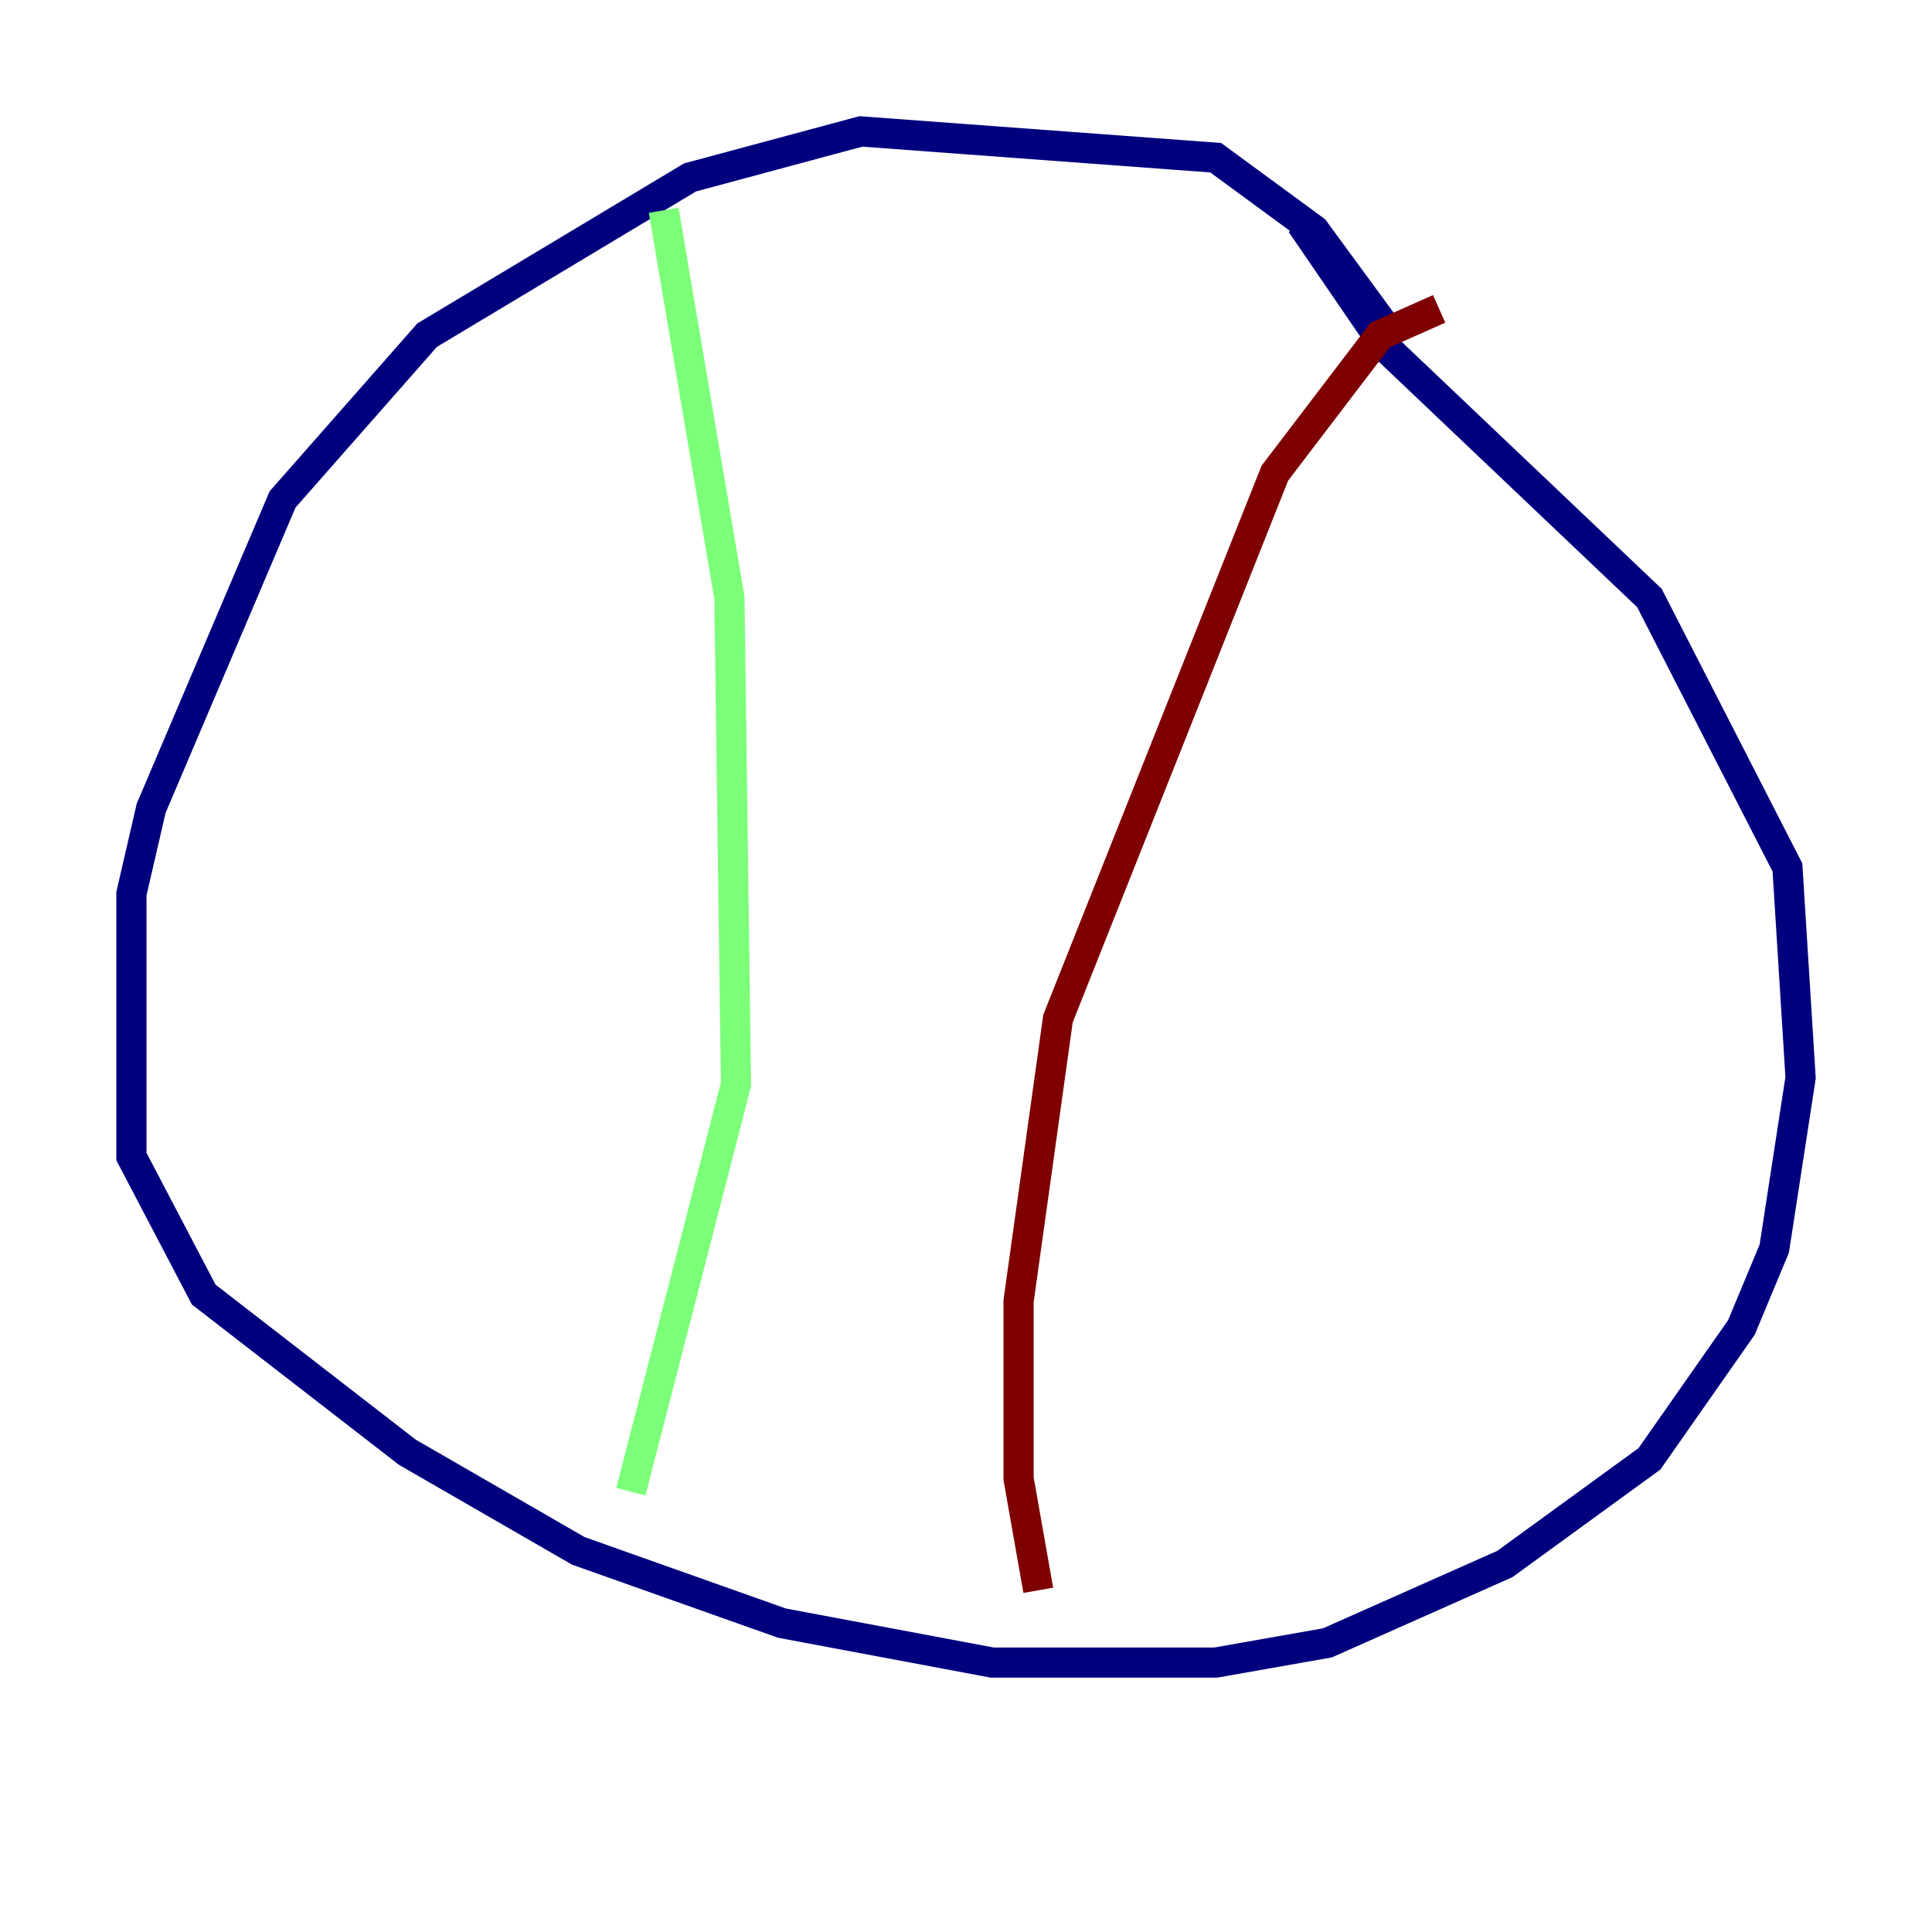 <?xml version="1.0" encoding="utf-8" ?>
<svg baseProfile="tiny" height="128" version="1.2" viewBox="0,0,128,128" width="128" xmlns="http://www.w3.org/2000/svg" xmlns:ev="http://www.w3.org/2001/xml-events" xmlns:xlink="http://www.w3.org/1999/xlink"><defs /><polyline fill="none" points="91.864,21.769 87.075,15.238 80.544,10.449 57.034,8.707 45.714,11.755 28.299,22.204 18.721,33.088 10.014,53.551 8.707,59.211 8.707,76.626 13.497,85.769 26.993,96.218 38.313,102.748 51.809,107.537 65.742,110.15 80.544,110.15 87.946,108.844 99.701,103.619 109.279,96.653 115.374,87.946 117.551,82.721 119.293,71.401 118.422,57.469 109.279,39.619 91.864,23.075 86.204,14.803" stroke="#00007f" stroke-width="2" /><polyline fill="none" points="43.973,13.932 48.327,39.619 48.762,71.837 41.796,98.83" stroke="#7cff79" stroke-width="2" /><polyline fill="none" points="95.347,20.463 91.429,22.204 84.463,31.347 70.095,67.483 67.483,86.204 67.483,97.959 68.789,105.361" stroke="#7f0000" stroke-width="2" /></svg>